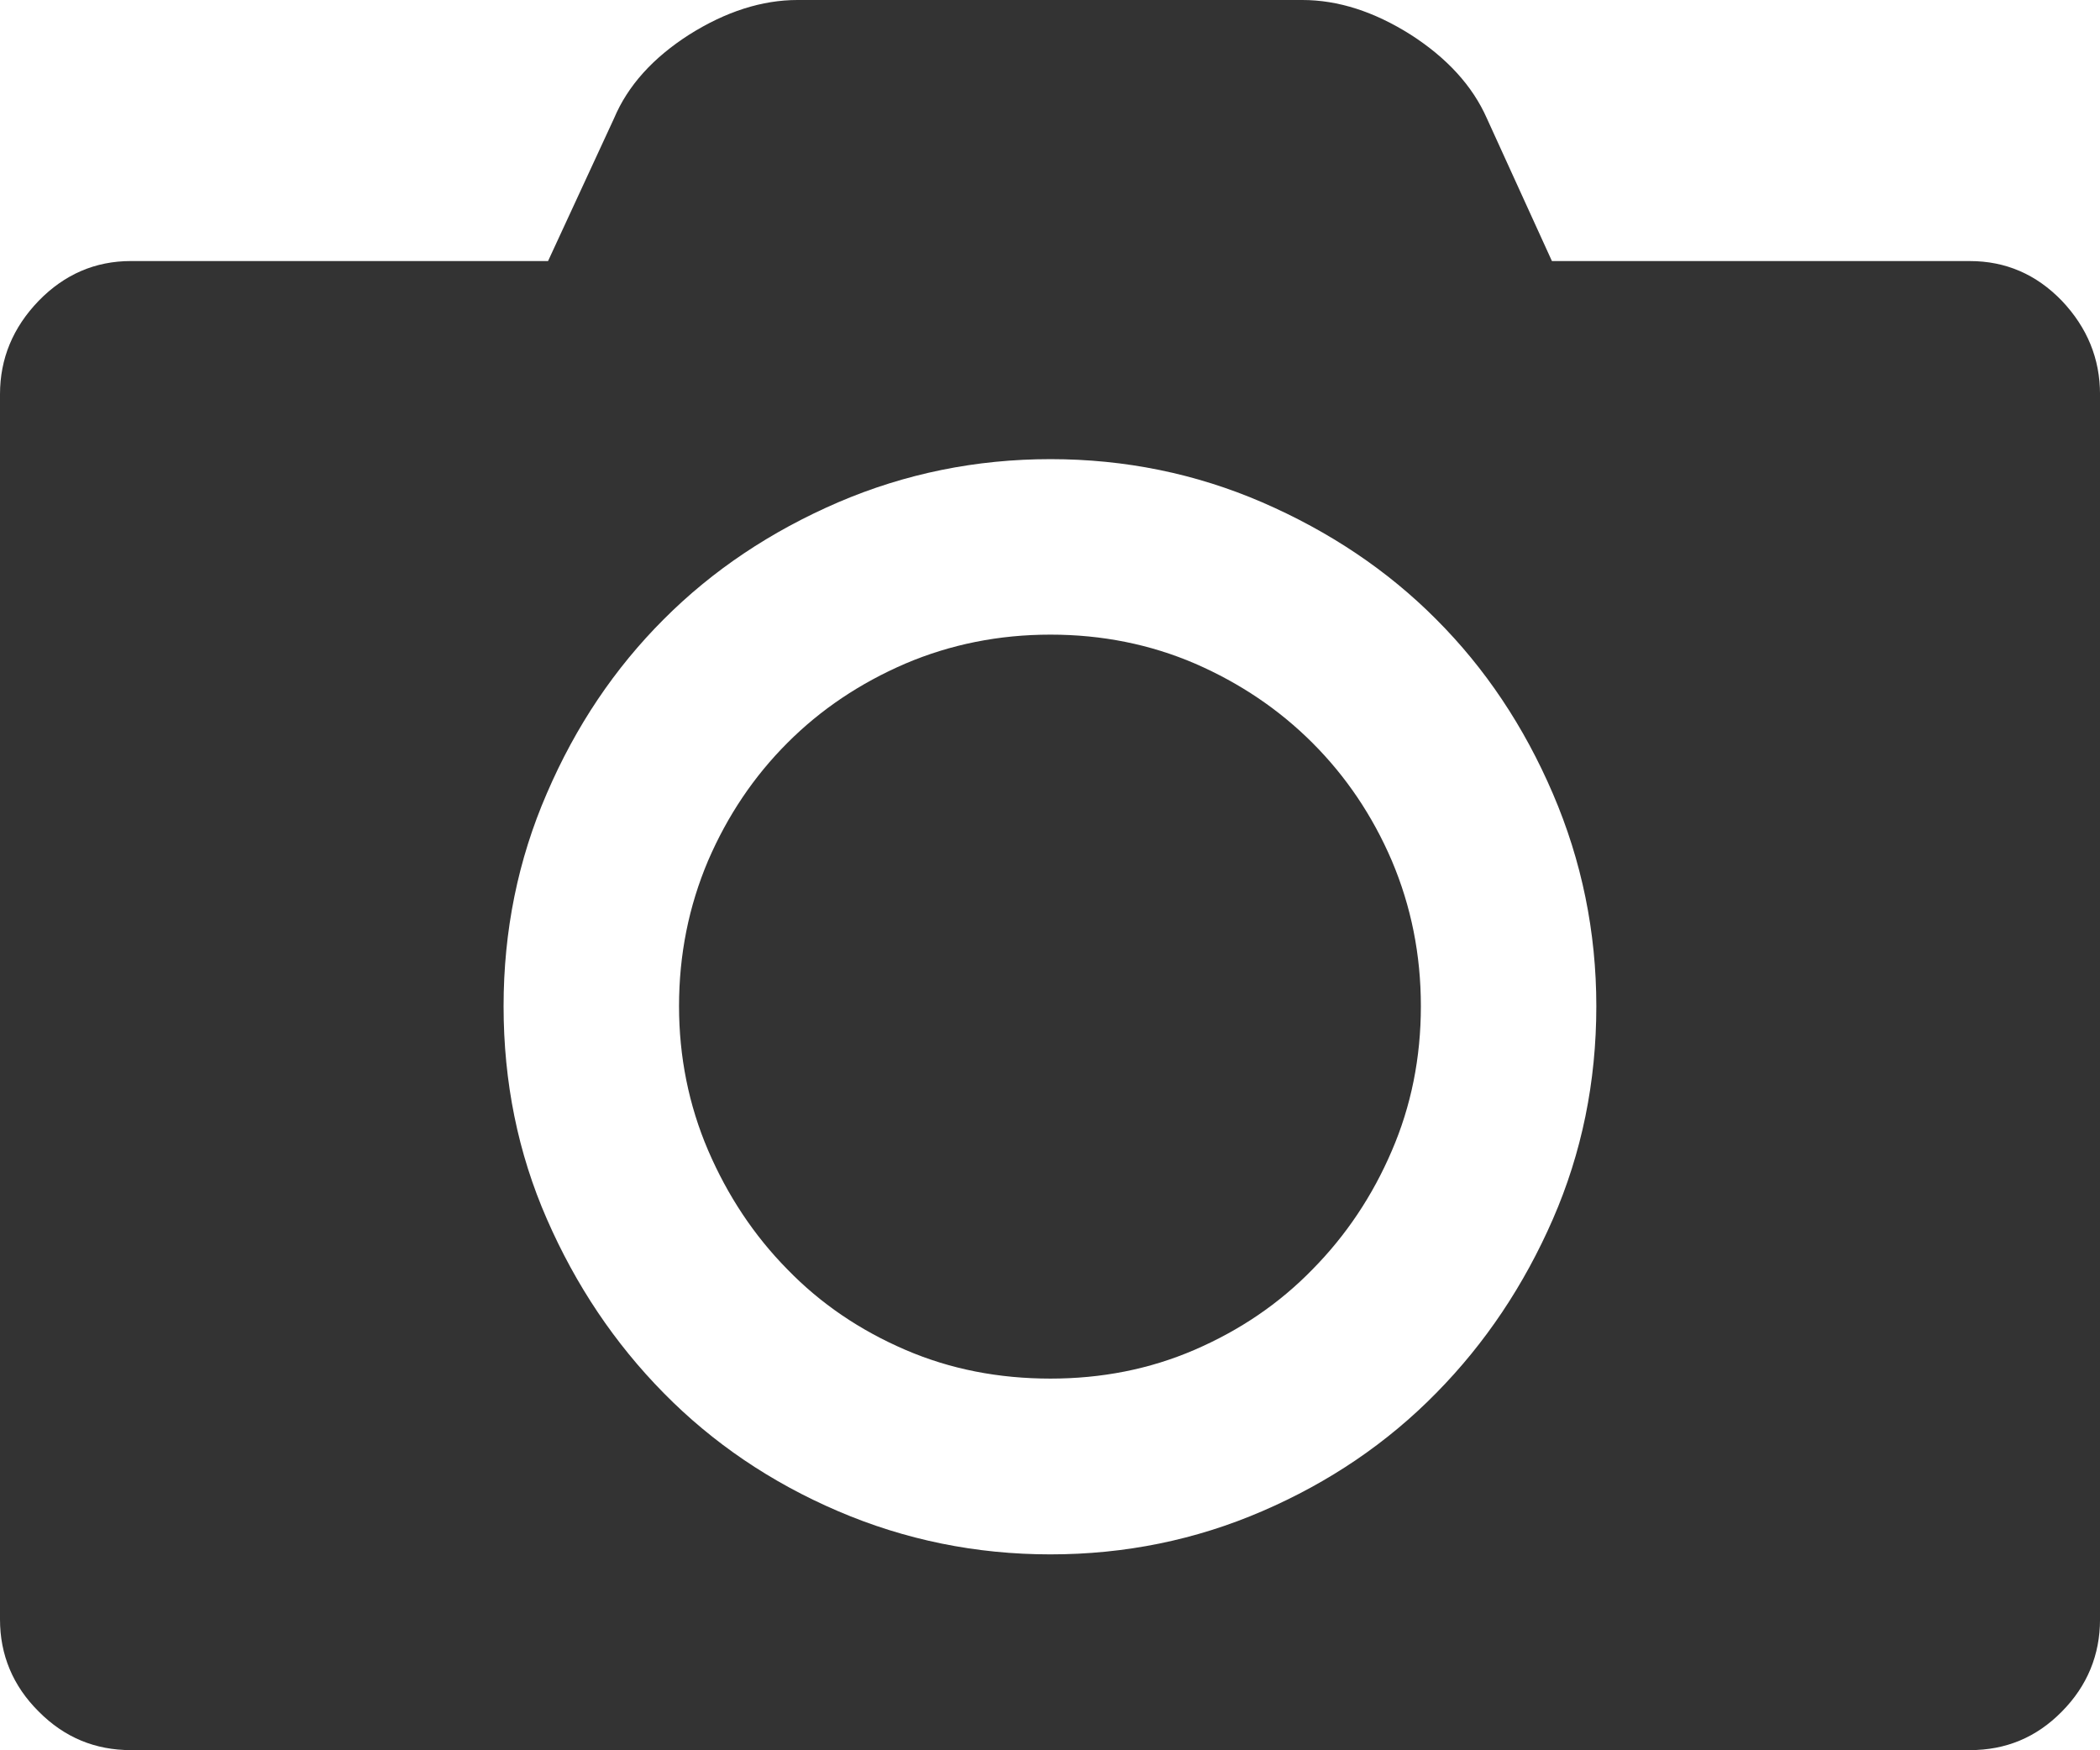 <svg xmlns="http://www.w3.org/2000/svg" width="88.232" height="73.52" viewBox="0 0 88.232 73.52" enable-background="new 0 0 88.232 73.52"><path d="M82.764 10.967c1.504 0 2.793 .557 3.867 1.67 1.064 1.123 1.602 2.432 1.602 3.926v51.469c0 1.484-.537 2.793-1.602 3.867-1.074 1.094-2.363 1.621-3.867 1.621h-77.261c-1.499 0-2.793-.527-3.877-1.621-1.084-1.075-1.626-2.383-1.626-3.868v-51.469c0-1.494 .542-2.803 1.626-3.926 1.084-1.113 2.378-1.67 3.877-1.67h17.524l2.773-5.996c.576-1.367 1.631-2.539 3.159-3.516 1.534-.966 3.053-1.454 4.552-1.454h21.206c1.504 0 3.018 .488 4.551 1.455 1.523 .977 2.598 2.148 3.203 3.516l2.734 5.996h17.559zm-38.628 54.33c3.13 0 6.099-.605 8.901-1.816 2.812-1.211 5.254-2.871 7.305-4.961 2.061-2.09 3.691-4.531 4.902-7.305s1.826-5.762 1.826-8.945c0-3.125-.615-6.113-1.826-8.93-1.211-2.822-2.842-5.264-4.902-7.324-2.051-2.061-4.492-3.691-7.305-4.912-2.803-1.211-5.771-1.816-8.901-1.816-3.125 0-6.104 .605-8.926 1.816-2.827 1.221-5.269 2.852-7.324 4.912-2.061 2.061-3.696 4.492-4.907 7.305-1.216 2.797-1.821 5.785-1.821 8.949 0 3.184 .605 6.172 1.821 8.945 1.211 2.773 2.847 5.215 4.907 7.305 2.056 2.09 4.497 3.75 7.324 4.961 2.822 1.21 5.801 1.816 8.926 1.816zm0-38.637c2.173 0 4.199 .41 6.084 1.221 1.88 .82 3.521 1.924 4.927 3.33s2.52 3.057 3.33 4.945c.811 1.914 1.221 3.945 1.221 6.113s-.41 4.199-1.221 6.074c-.811 1.895-1.924 3.555-3.33 4.98-1.406 1.445-3.057 2.559-4.951 3.379-1.899 .82-3.921 1.211-6.06 1.211-2.168 0-4.204-.391-6.104-1.211s-3.55-1.934-4.951-3.379c-1.406-1.426-2.515-3.105-3.33-5-.811-1.895-1.221-3.926-1.221-6.055 0-2.168 .41-4.199 1.221-6.113 .815-1.889 1.924-3.539 3.33-4.945 1.401-1.406 3.052-2.51 4.951-3.33 1.9-.81 3.936-1.22 6.104-1.22z" fill="#333"/></svg>